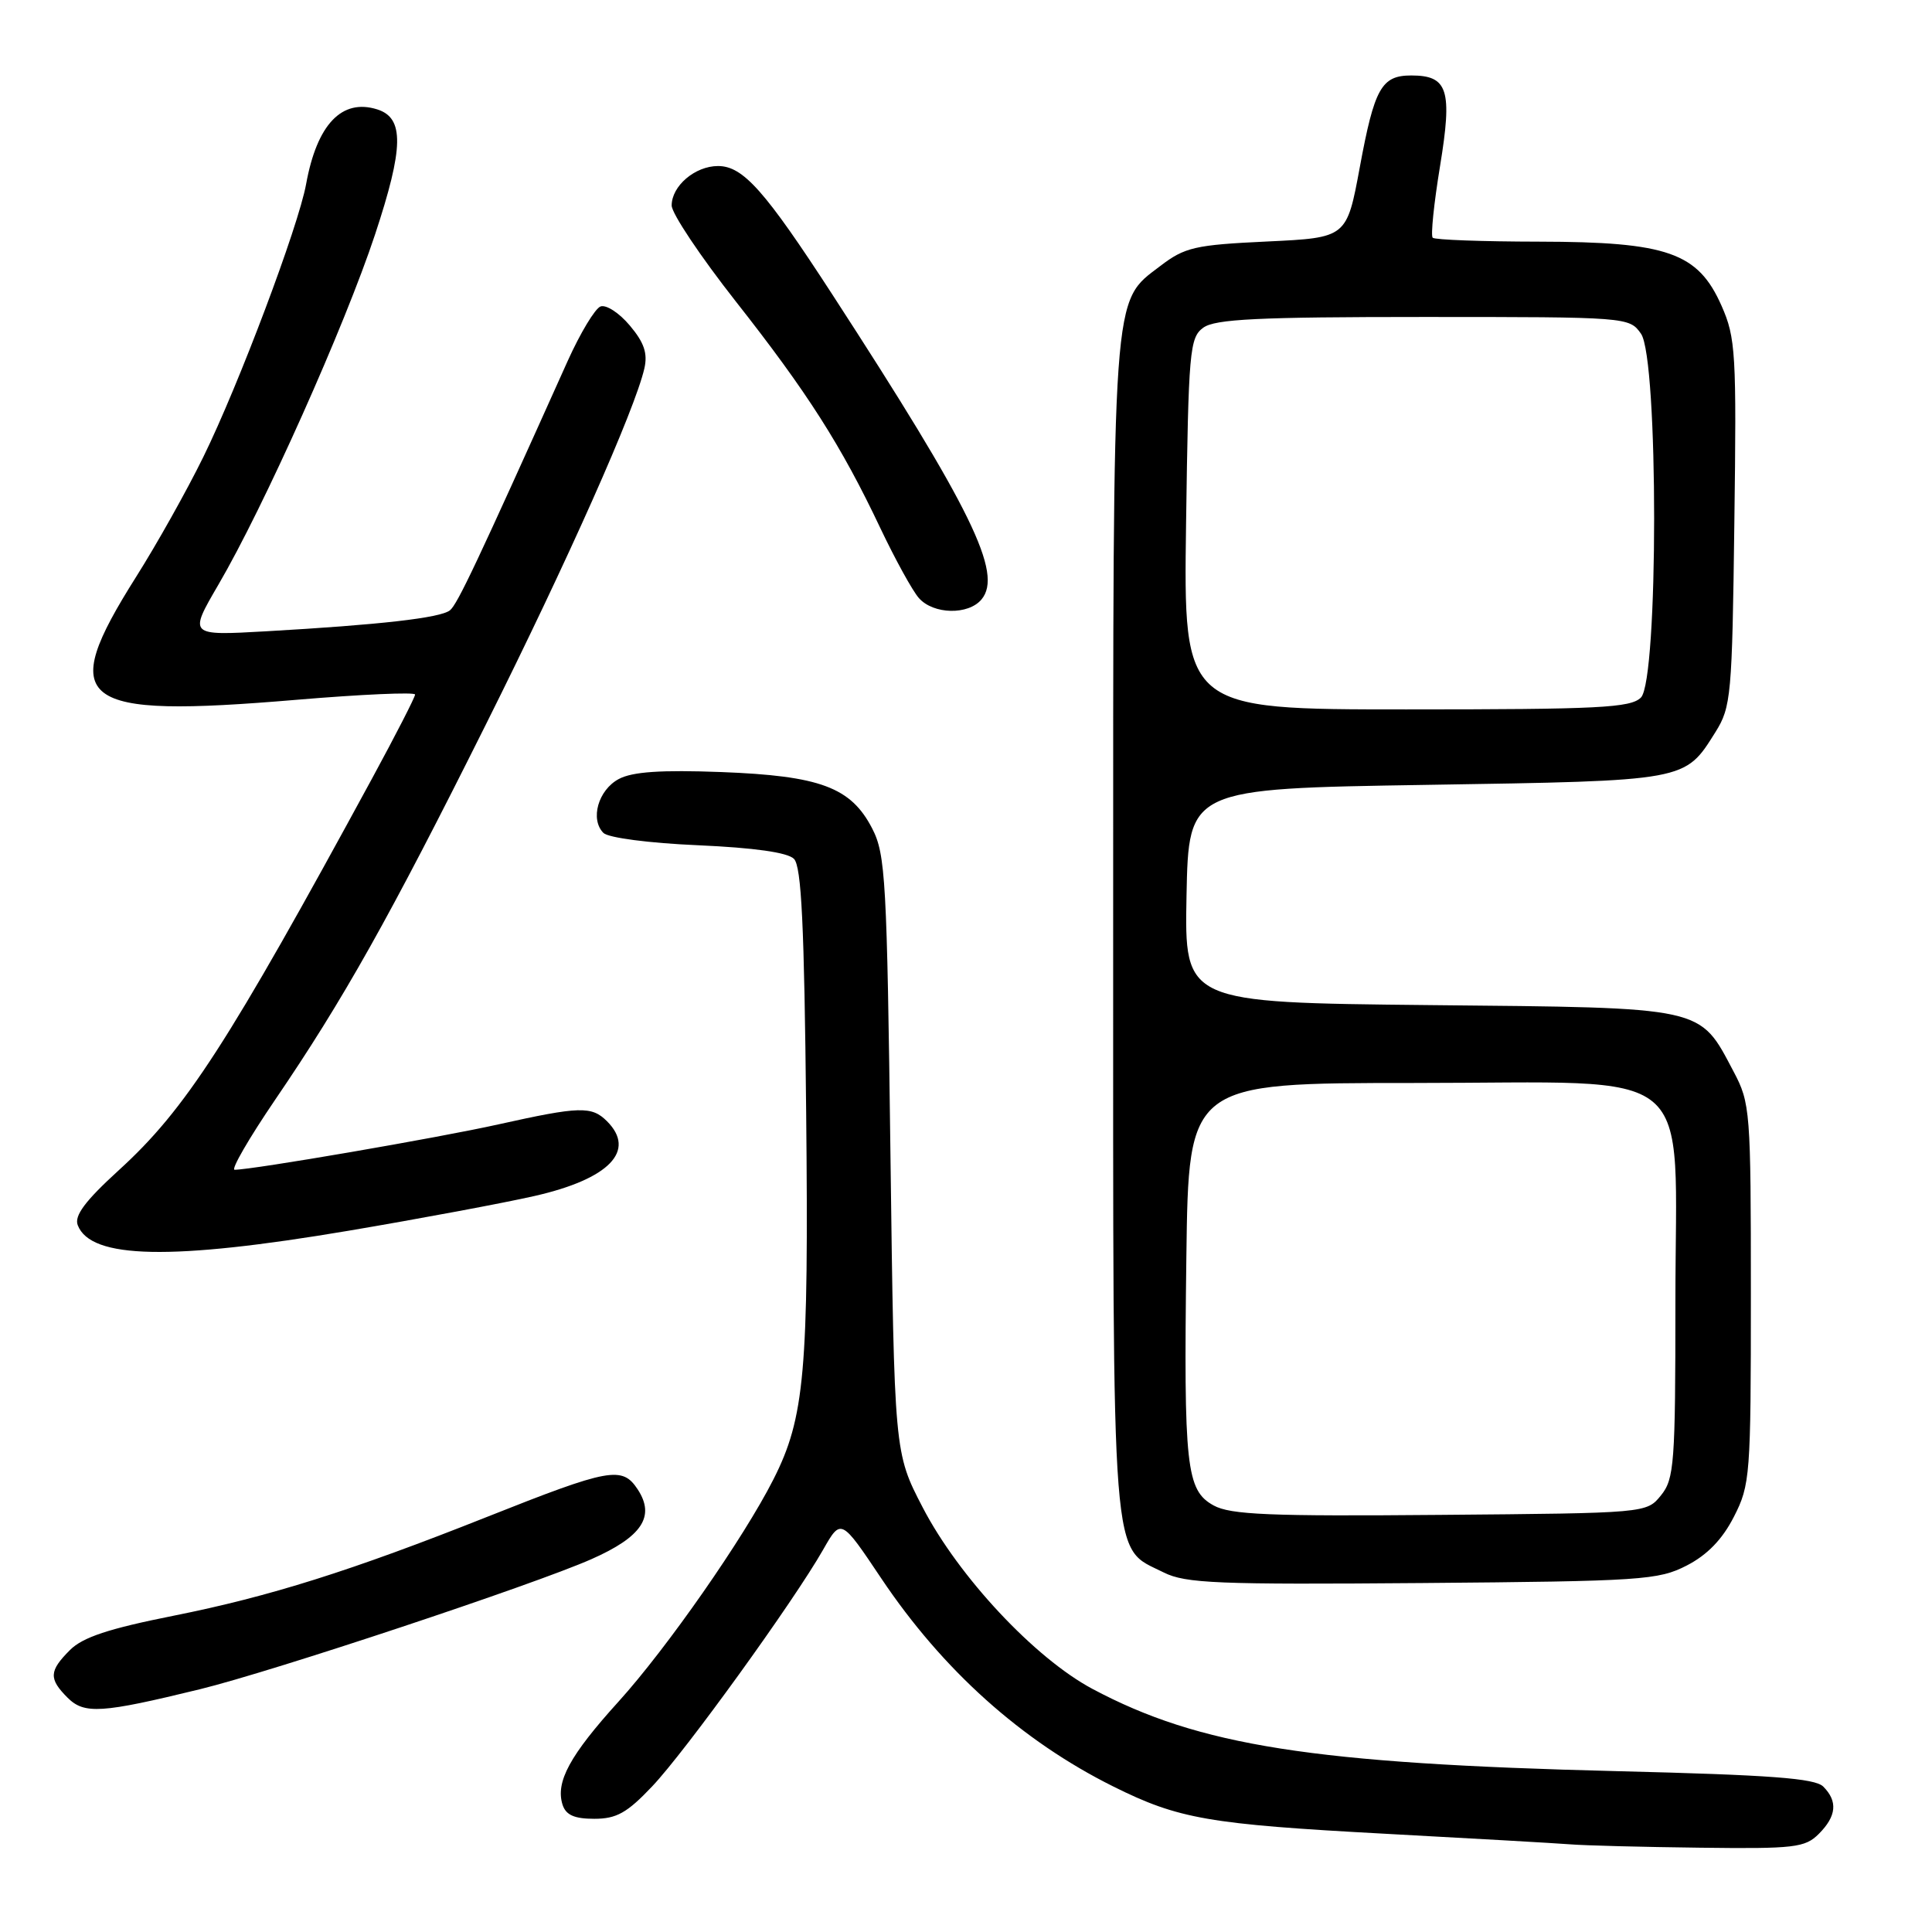 <?xml version="1.0" encoding="UTF-8" standalone="no"?>
<!DOCTYPE svg PUBLIC "-//W3C//DTD SVG 1.1//EN" "http://www.w3.org/Graphics/SVG/1.1/DTD/svg11.dtd" >
<svg xmlns="http://www.w3.org/2000/svg" xmlns:xlink="http://www.w3.org/1999/xlink" version="1.1" viewBox="0 0 256 256">
 <g >
 <path fill="currentColor"
d=" M 241.00 243.00 C 243.35 240.65 243.54 238.68 241.59 236.73 C 240.49 235.63 234.59 235.19 214.34 234.69 C 173.92 233.69 158.93 231.34 144.76 223.79 C 137.12 219.72 127.03 208.93 122.26 199.74 C 118.50 192.50 118.50 192.50 117.99 153.00 C 117.53 116.64 117.34 113.20 115.57 109.78 C 112.76 104.32 108.68 102.80 95.55 102.30 C 87.58 102.00 83.80 102.26 82.00 103.22 C 79.27 104.67 78.16 108.56 79.96 110.37 C 80.61 111.01 86.00 111.72 92.50 112.00 C 99.92 112.33 104.35 112.95 105.20 113.80 C 106.20 114.80 106.57 122.56 106.82 147.30 C 107.17 181.77 106.63 187.86 102.47 196.05 C 98.55 203.79 88.37 218.39 81.96 225.47 C 75.50 232.60 73.59 236.12 74.54 239.13 C 74.98 240.50 76.10 241.00 78.74 241.00 C 81.69 241.00 83.09 240.22 86.42 236.70 C 90.79 232.10 105.17 212.19 109.07 205.34 C 111.44 201.18 111.44 201.18 116.77 209.14 C 124.91 221.29 135.35 230.66 147.50 236.71 C 156.17 241.03 160.14 241.72 183.50 242.98 C 195.05 243.60 206.07 244.23 208.00 244.38 C 209.93 244.54 217.69 244.74 225.25 244.83 C 237.79 244.99 239.18 244.82 241.00 243.00 Z  M 26.50 223.83 C 36.11 221.48 70.70 209.99 78.36 206.60 C 85.06 203.64 86.85 200.95 84.51 197.37 C 82.45 194.23 80.84 194.52 64.50 201.01 C 46.53 208.15 35.72 211.55 23.01 214.09 C 14.43 215.80 10.96 216.94 9.27 218.64 C 6.50 221.41 6.44 222.44 8.95 224.95 C 11.17 227.17 13.44 227.02 26.50 223.83 Z  M 223.50 207.44 C 226.22 206.04 228.22 203.98 229.75 200.98 C 231.91 196.76 232.00 195.54 232.00 171.45 C 232.00 147.18 231.92 146.16 229.71 141.99 C 225.12 133.31 226.18 133.54 189.40 133.18 C 156.95 132.85 156.95 132.85 157.22 118.68 C 157.50 104.50 157.50 104.50 189.00 104.00 C 223.67 103.45 223.21 103.53 227.31 97.00 C 229.38 93.69 229.52 92.19 229.81 69.29 C 230.11 46.78 229.99 44.76 228.11 40.51 C 224.99 33.46 220.96 32.05 203.92 32.02 C 196.45 32.01 190.11 31.78 189.84 31.50 C 189.56 31.23 190.00 26.97 190.81 22.03 C 192.47 11.91 191.87 10.00 187.00 10.00 C 183.05 10.00 182.12 11.67 180.18 22.16 C 178.45 31.50 178.45 31.50 167.90 32.00 C 158.33 32.45 157.00 32.76 153.75 35.24 C 147.31 40.15 147.50 37.53 147.50 123.00 C 147.50 209.19 147.16 204.83 154.20 208.36 C 157.09 209.81 161.31 209.98 188.50 209.76 C 217.55 209.52 219.75 209.37 223.50 207.44 Z  M 46.18 163.08 C 55.71 161.47 66.81 159.39 70.85 158.47 C 80.73 156.22 84.34 152.48 80.43 148.57 C 78.40 146.54 76.82 146.59 66.07 148.98 C 58.06 150.77 33.45 155.00 31.09 155.00 C 30.57 155.00 32.98 150.84 36.44 145.75 C 45.46 132.52 51.62 121.56 64.38 96.00 C 75.26 74.22 84.11 54.33 85.38 48.83 C 85.84 46.83 85.36 45.39 83.45 43.13 C 82.05 41.46 80.31 40.33 79.57 40.61 C 78.84 40.89 76.89 44.13 75.23 47.81 C 63.17 74.66 60.61 80.07 59.62 80.87 C 58.36 81.88 50.34 82.79 35.25 83.65 C 25.00 84.23 25.00 84.23 28.93 77.49 C 34.95 67.20 45.68 43.20 49.69 31.09 C 53.51 19.55 53.58 15.64 50.00 14.50 C 45.30 13.01 42.00 16.47 40.56 24.40 C 39.55 29.98 31.60 51.08 26.94 60.55 C 24.77 64.98 20.76 72.13 18.04 76.43 C 7.47 93.18 10.08 95.19 39.25 92.73 C 47.91 92.00 55.00 91.69 55.00 92.03 C 55.00 92.38 52.45 97.35 49.34 103.08 C 30.19 138.33 24.59 147.00 15.74 155.06 C 11.28 159.13 9.82 161.09 10.30 162.34 C 12.02 166.83 22.69 167.04 46.18 163.08 Z  M 130.06 79.42 C 132.92 75.98 128.76 67.48 110.30 39.04 C 101.34 25.24 98.46 22.00 95.14 22.00 C 92.10 22.00 89.00 24.64 89.00 27.23 C 89.00 28.28 92.82 33.99 97.48 39.92 C 106.97 51.98 111.46 59.01 116.66 70.00 C 118.62 74.12 120.91 78.29 121.76 79.25 C 123.69 81.43 128.32 81.52 130.06 79.42 Z  M 160.81 199.48 C 157.18 197.48 156.84 194.42 157.20 166.50 C 157.50 143.50 157.50 143.50 187.34 143.50 C 225.59 143.50 222.00 140.50 222.00 172.44 C 222.00 193.92 221.85 195.97 220.09 198.14 C 218.18 200.50 218.18 200.50 190.84 200.73 C 168.22 200.93 163.04 200.71 160.81 199.48 Z  M 157.16 69.42 C 157.48 46.46 157.63 44.74 159.44 43.42 C 161.00 42.28 166.68 42.00 188.63 42.00 C 215.66 42.00 215.90 42.02 217.44 44.22 C 219.77 47.55 219.76 90.10 217.43 92.43 C 216.07 93.79 211.84 94.00 186.34 94.00 C 156.82 94.00 156.82 94.00 157.16 69.42 Z "/>
</g>
</svg>